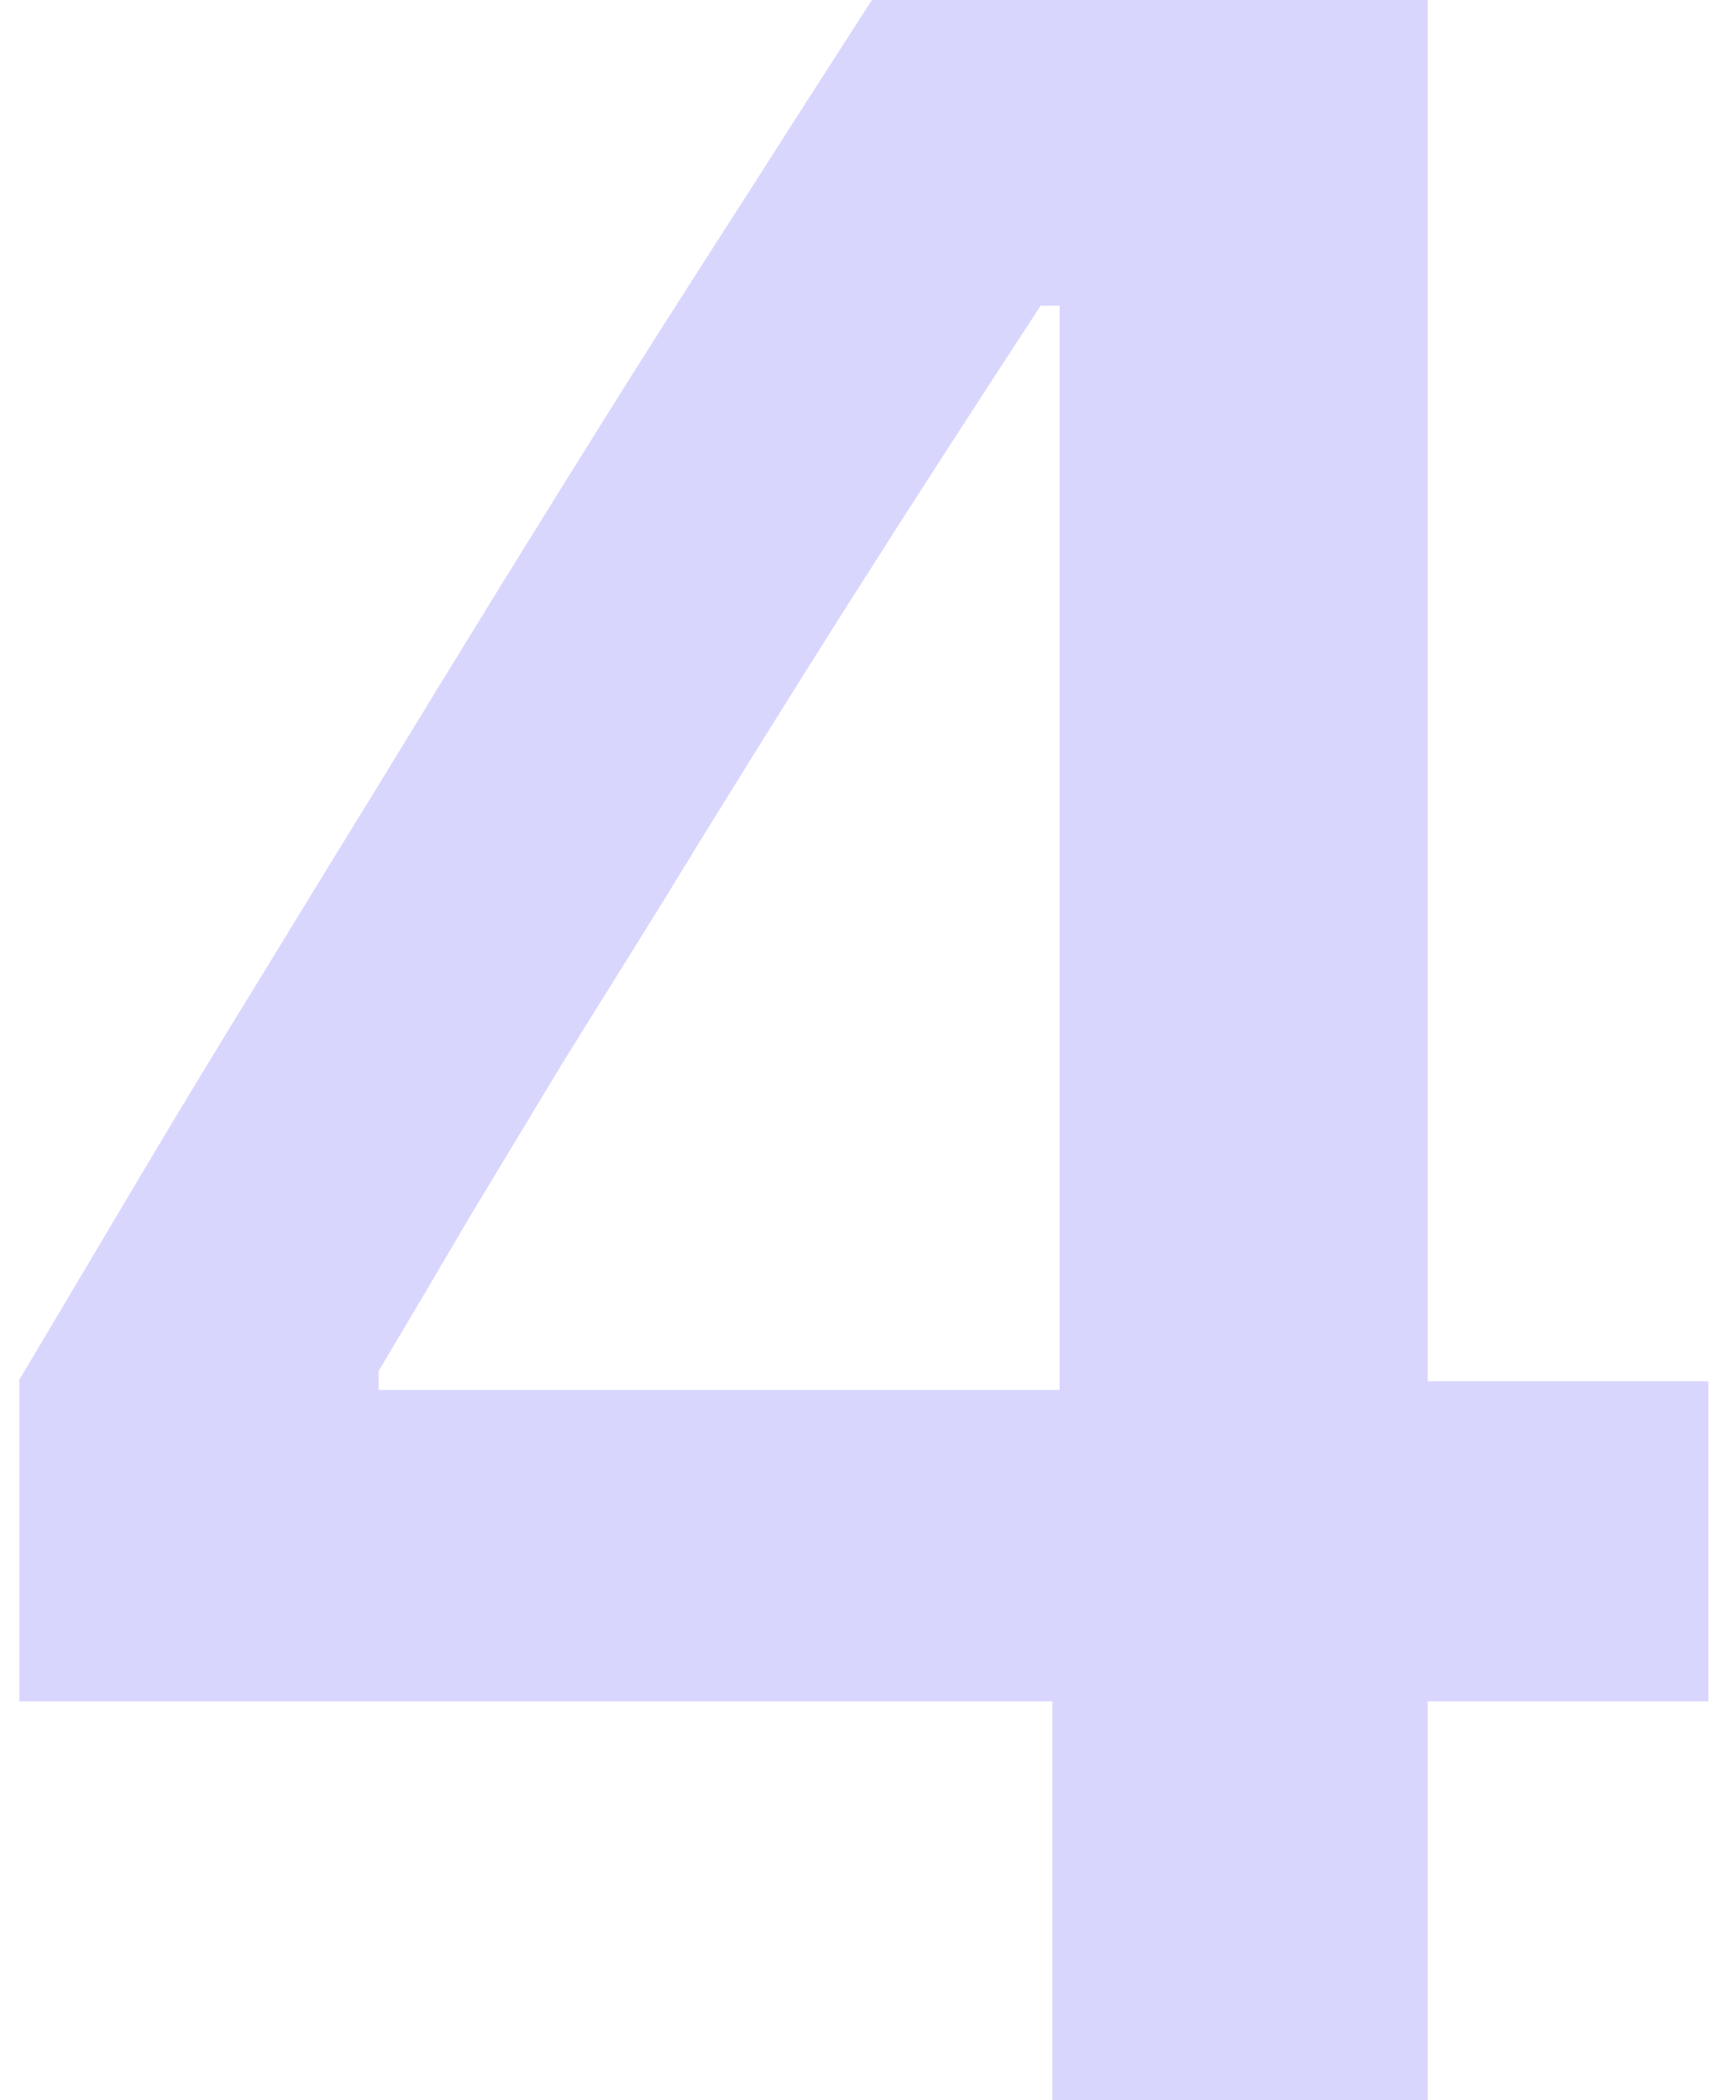 <svg width="43" height="52" viewBox="0 0 43 52" fill="none" xmlns="http://www.w3.org/2000/svg">
    <path d="M26.065 52V42.126H0.479V34.162C1.464 32.505 2.449 30.847 3.434 29.189C4.419 27.532 5.416 25.886 6.425 24.252C7.434 22.595 8.443 20.949 9.452 19.315C10.461 17.658 11.47 16.012 12.479 14.378C13.489 12.745 14.498 11.123 15.507 9.514C16.54 7.88 17.561 6.282 18.57 4.721C19.579 3.135 20.588 1.562 21.597 0H35.362V34.198H42.317V42.126H35.362V52H26.065ZM9.38 34.414H26.245V7.568H25.777C25.008 8.745 24.227 9.946 23.434 11.171C22.642 12.396 21.849 13.634 21.056 14.883C20.263 16.132 19.471 17.393 18.678 18.667C17.885 19.94 17.092 21.225 16.299 22.523C15.507 23.796 14.714 25.069 13.921 26.342C13.152 27.616 12.383 28.889 11.615 30.162C10.87 31.435 10.125 32.697 9.38 33.946V34.414Z" fill="#D9D6FE"/>
</svg>
